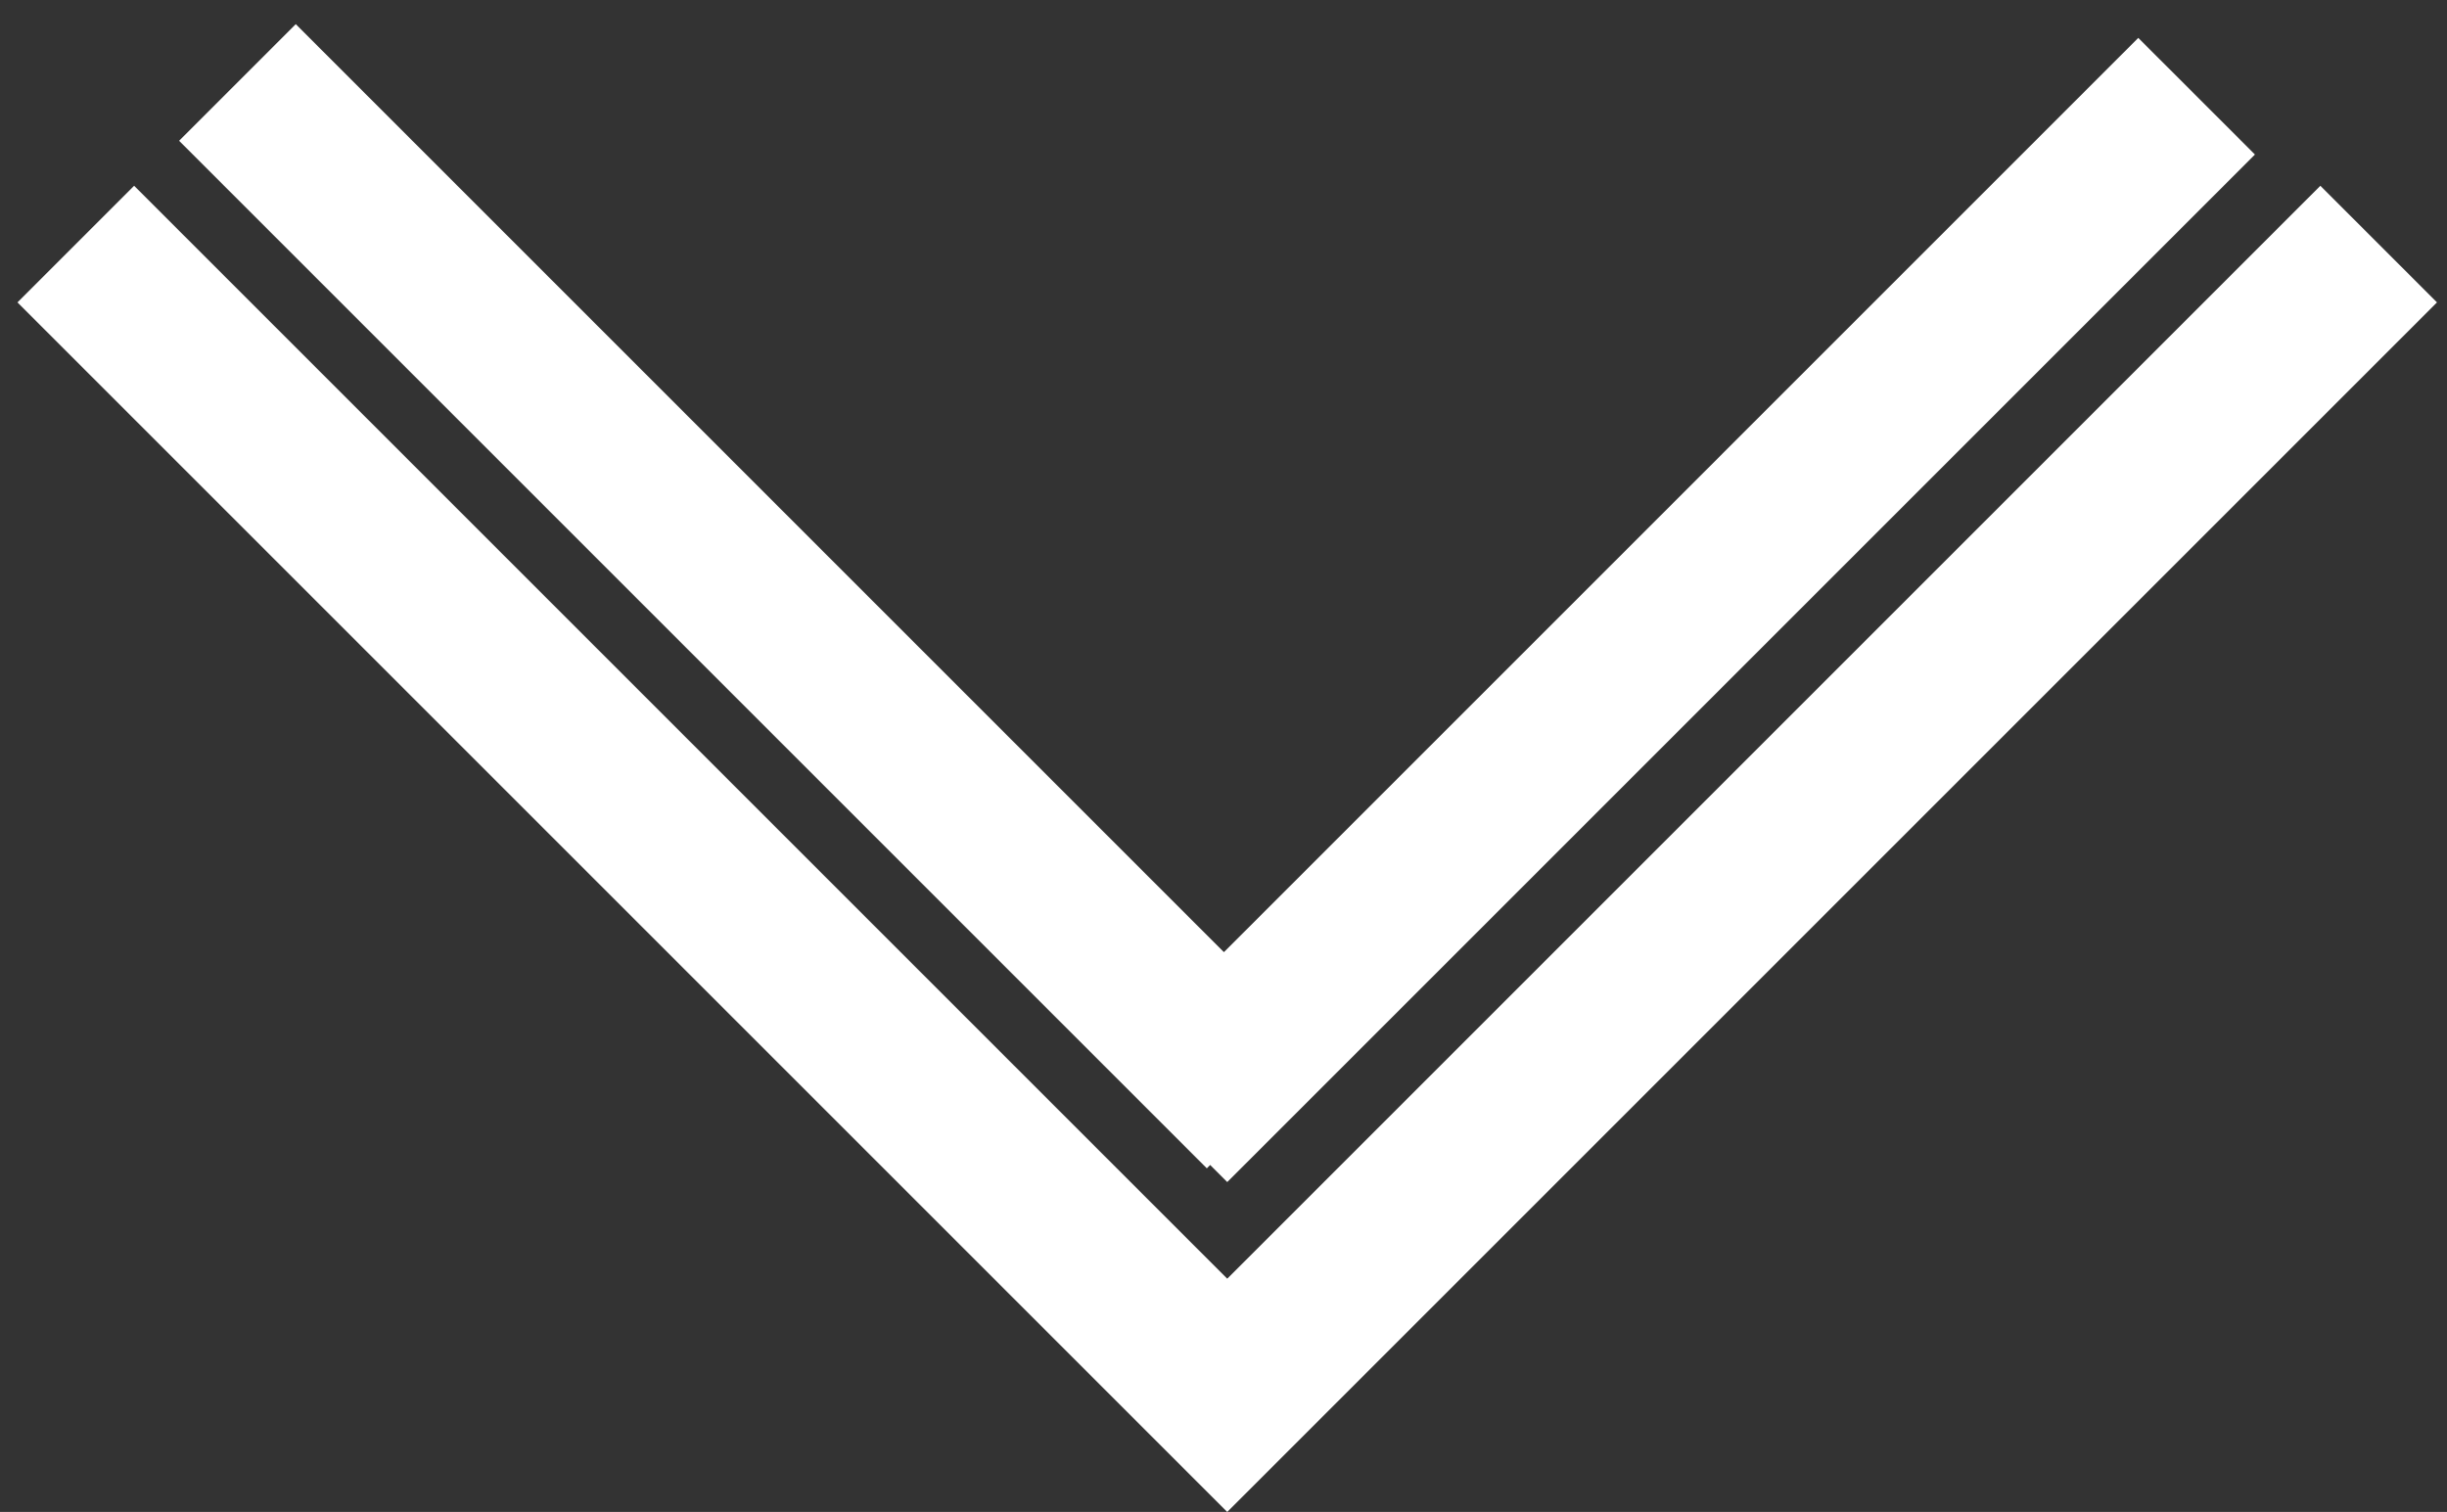 <svg width="89" height="55" viewBox="0 0 89 55" fill="none" xmlns="http://www.w3.org/2000/svg">
<rect x="0" y="0" width="89" height="55" fill="#333333" stroke="none"/>
<path d="M2.757 8.879L46.757 52.879M86.515 8.879L42.515 52.879M79.893 3.5L42.515 40.879M8.636 3L46.015 40.379" stroke="white" stroke-width="6"/>
</svg>
